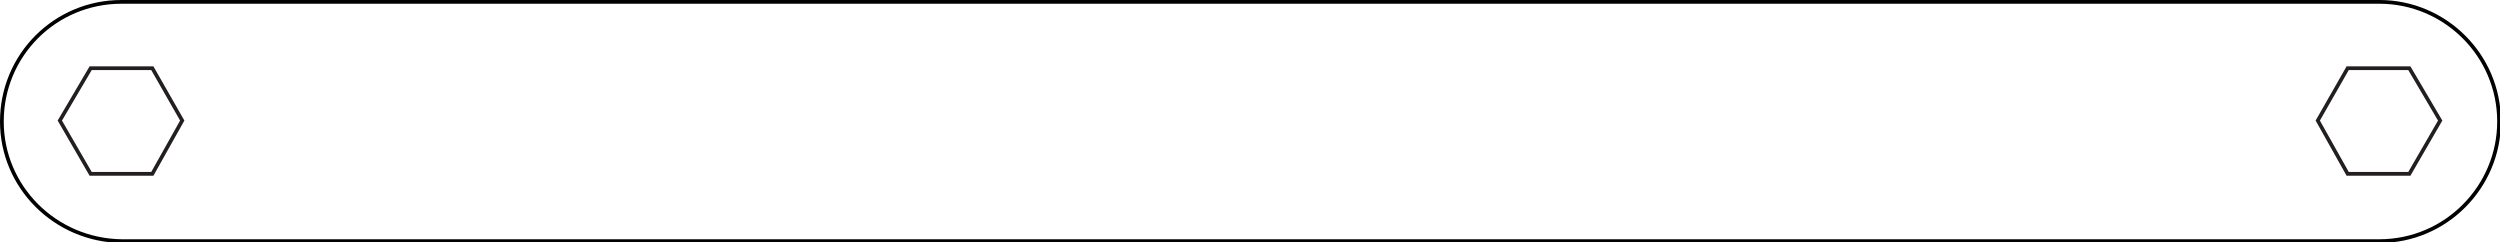 <?xml version="1.0" encoding="utf-8"?>
<!-- Generator: Adobe Illustrator 25.0.1, SVG Export Plug-In . SVG Version: 6.00 Build 0)  -->
<svg version="1.1" id="Layer_1" xmlns="http://www.w3.org/2000/svg" xmlns:xlink="http://www.w3.org/1999/xlink" x="0px" y="0px"
	 viewBox="0 0 267.5 25.9" style="enable-background:new 0 0 267.5 25.9;" xml:space="preserve">
<style type="text/css">
	.st0{fill:none;stroke:#010101;stroke-width:0.4;stroke-miterlimit:11.34;}
	.st1{fill:none;stroke:#231F20;stroke-width:0.4;stroke-miterlimit:10;}
</style>
<path class="st0" d="M13,0.2h241.6c7,0,12.8,5.7,12.8,12.8v0c0,7-5.7,12.8-12.8,12.8H13C5.9,25.7,0.2,20,0.2,13v0
	C0.2,5.9,5.9,0.2,13,0.2z"/>
<polygon class="st1" points="257.8,7.3 251.2,7.3 248,12.9 251.2,18.6 257.8,18.6 261.1,12.9 "/>
<polygon class="st1" points="16.3,7.3 9.7,7.3 6.4,12.9 9.7,18.6 16.3,18.6 19.5,12.9 "/>
</svg>
